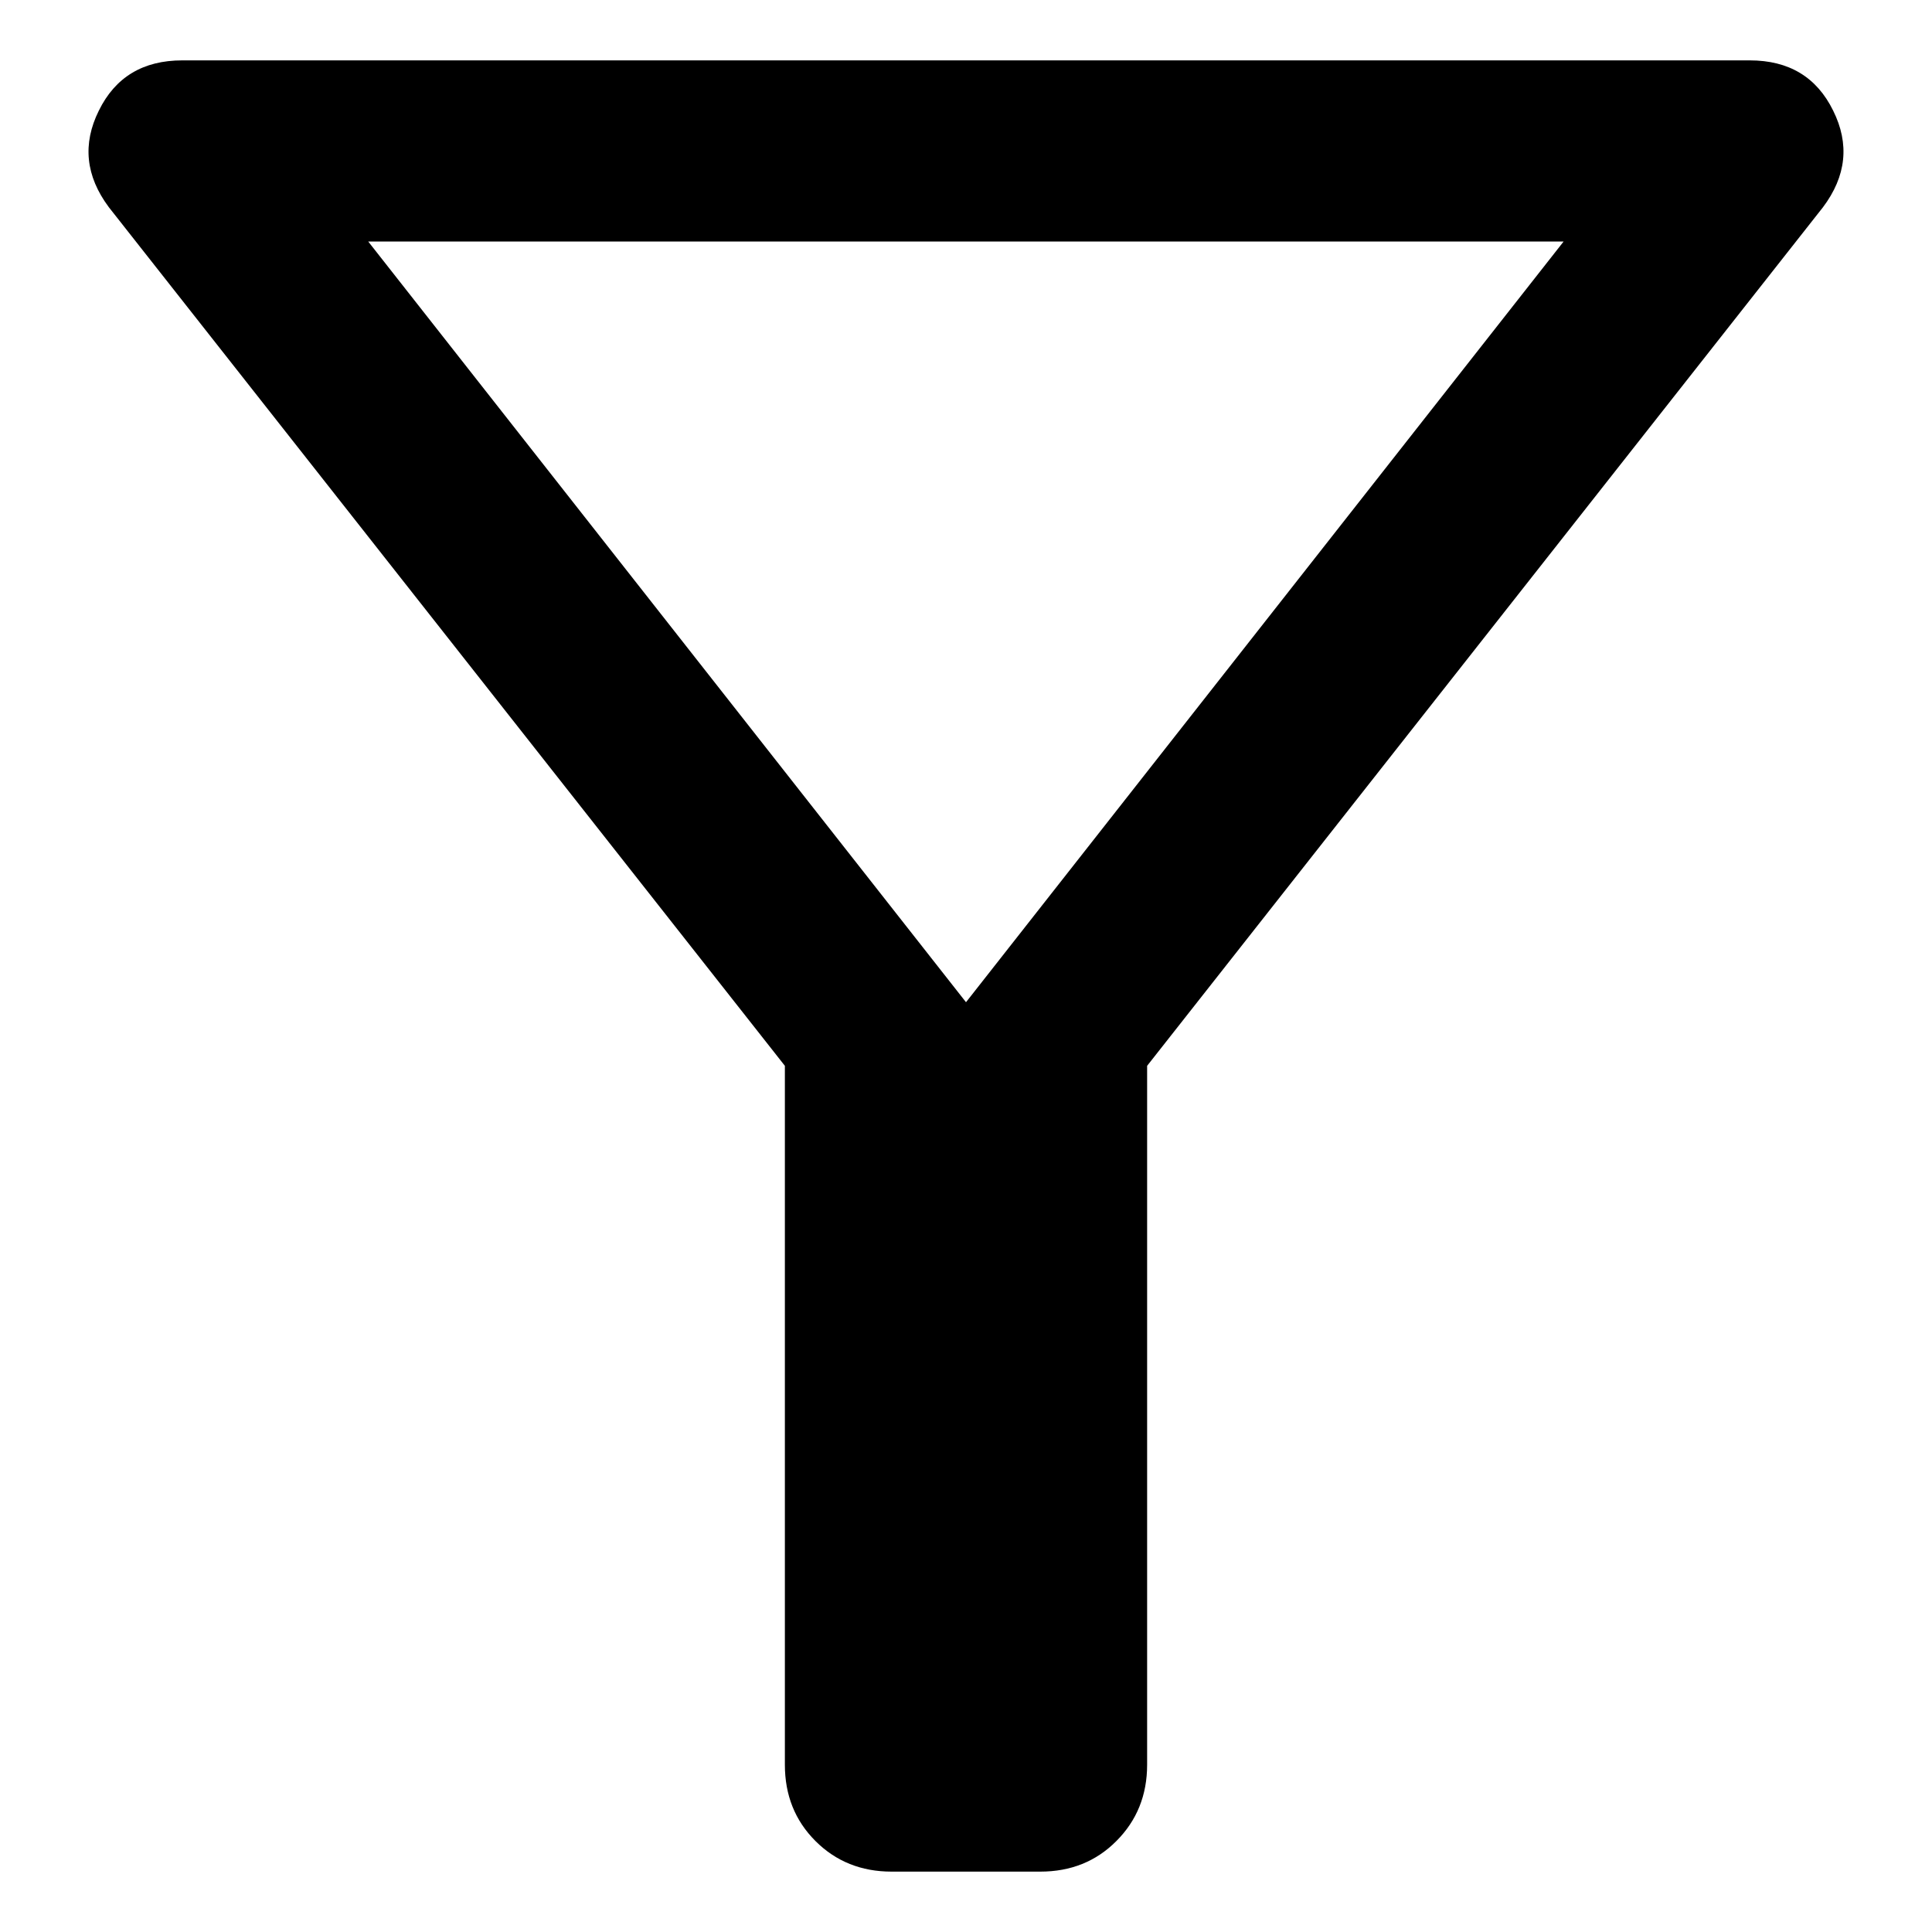 <svg width="12" height="12" viewBox="0 0 12 12" fill="none" xmlns="http://www.w3.org/2000/svg">
<path d="M5.538 11.625C5.35 11.625 5.192 11.562 5.065 11.435C4.938 11.308 4.875 11.15 4.875 10.961V6.62L0.676 1.287C0.532 1.094 0.511 0.894 0.614 0.687C0.716 0.479 0.889 0.375 1.132 0.375H10.868C11.111 0.375 11.284 0.479 11.386 0.687C11.489 0.894 11.468 1.094 11.323 1.287L7.125 6.62V10.961C7.125 11.15 7.061 11.308 6.934 11.435C6.808 11.562 6.65 11.625 6.461 11.625H5.538ZM6 6.225L9.712 1.5H2.287L6 6.225Z" fill="black"/>
</svg>
